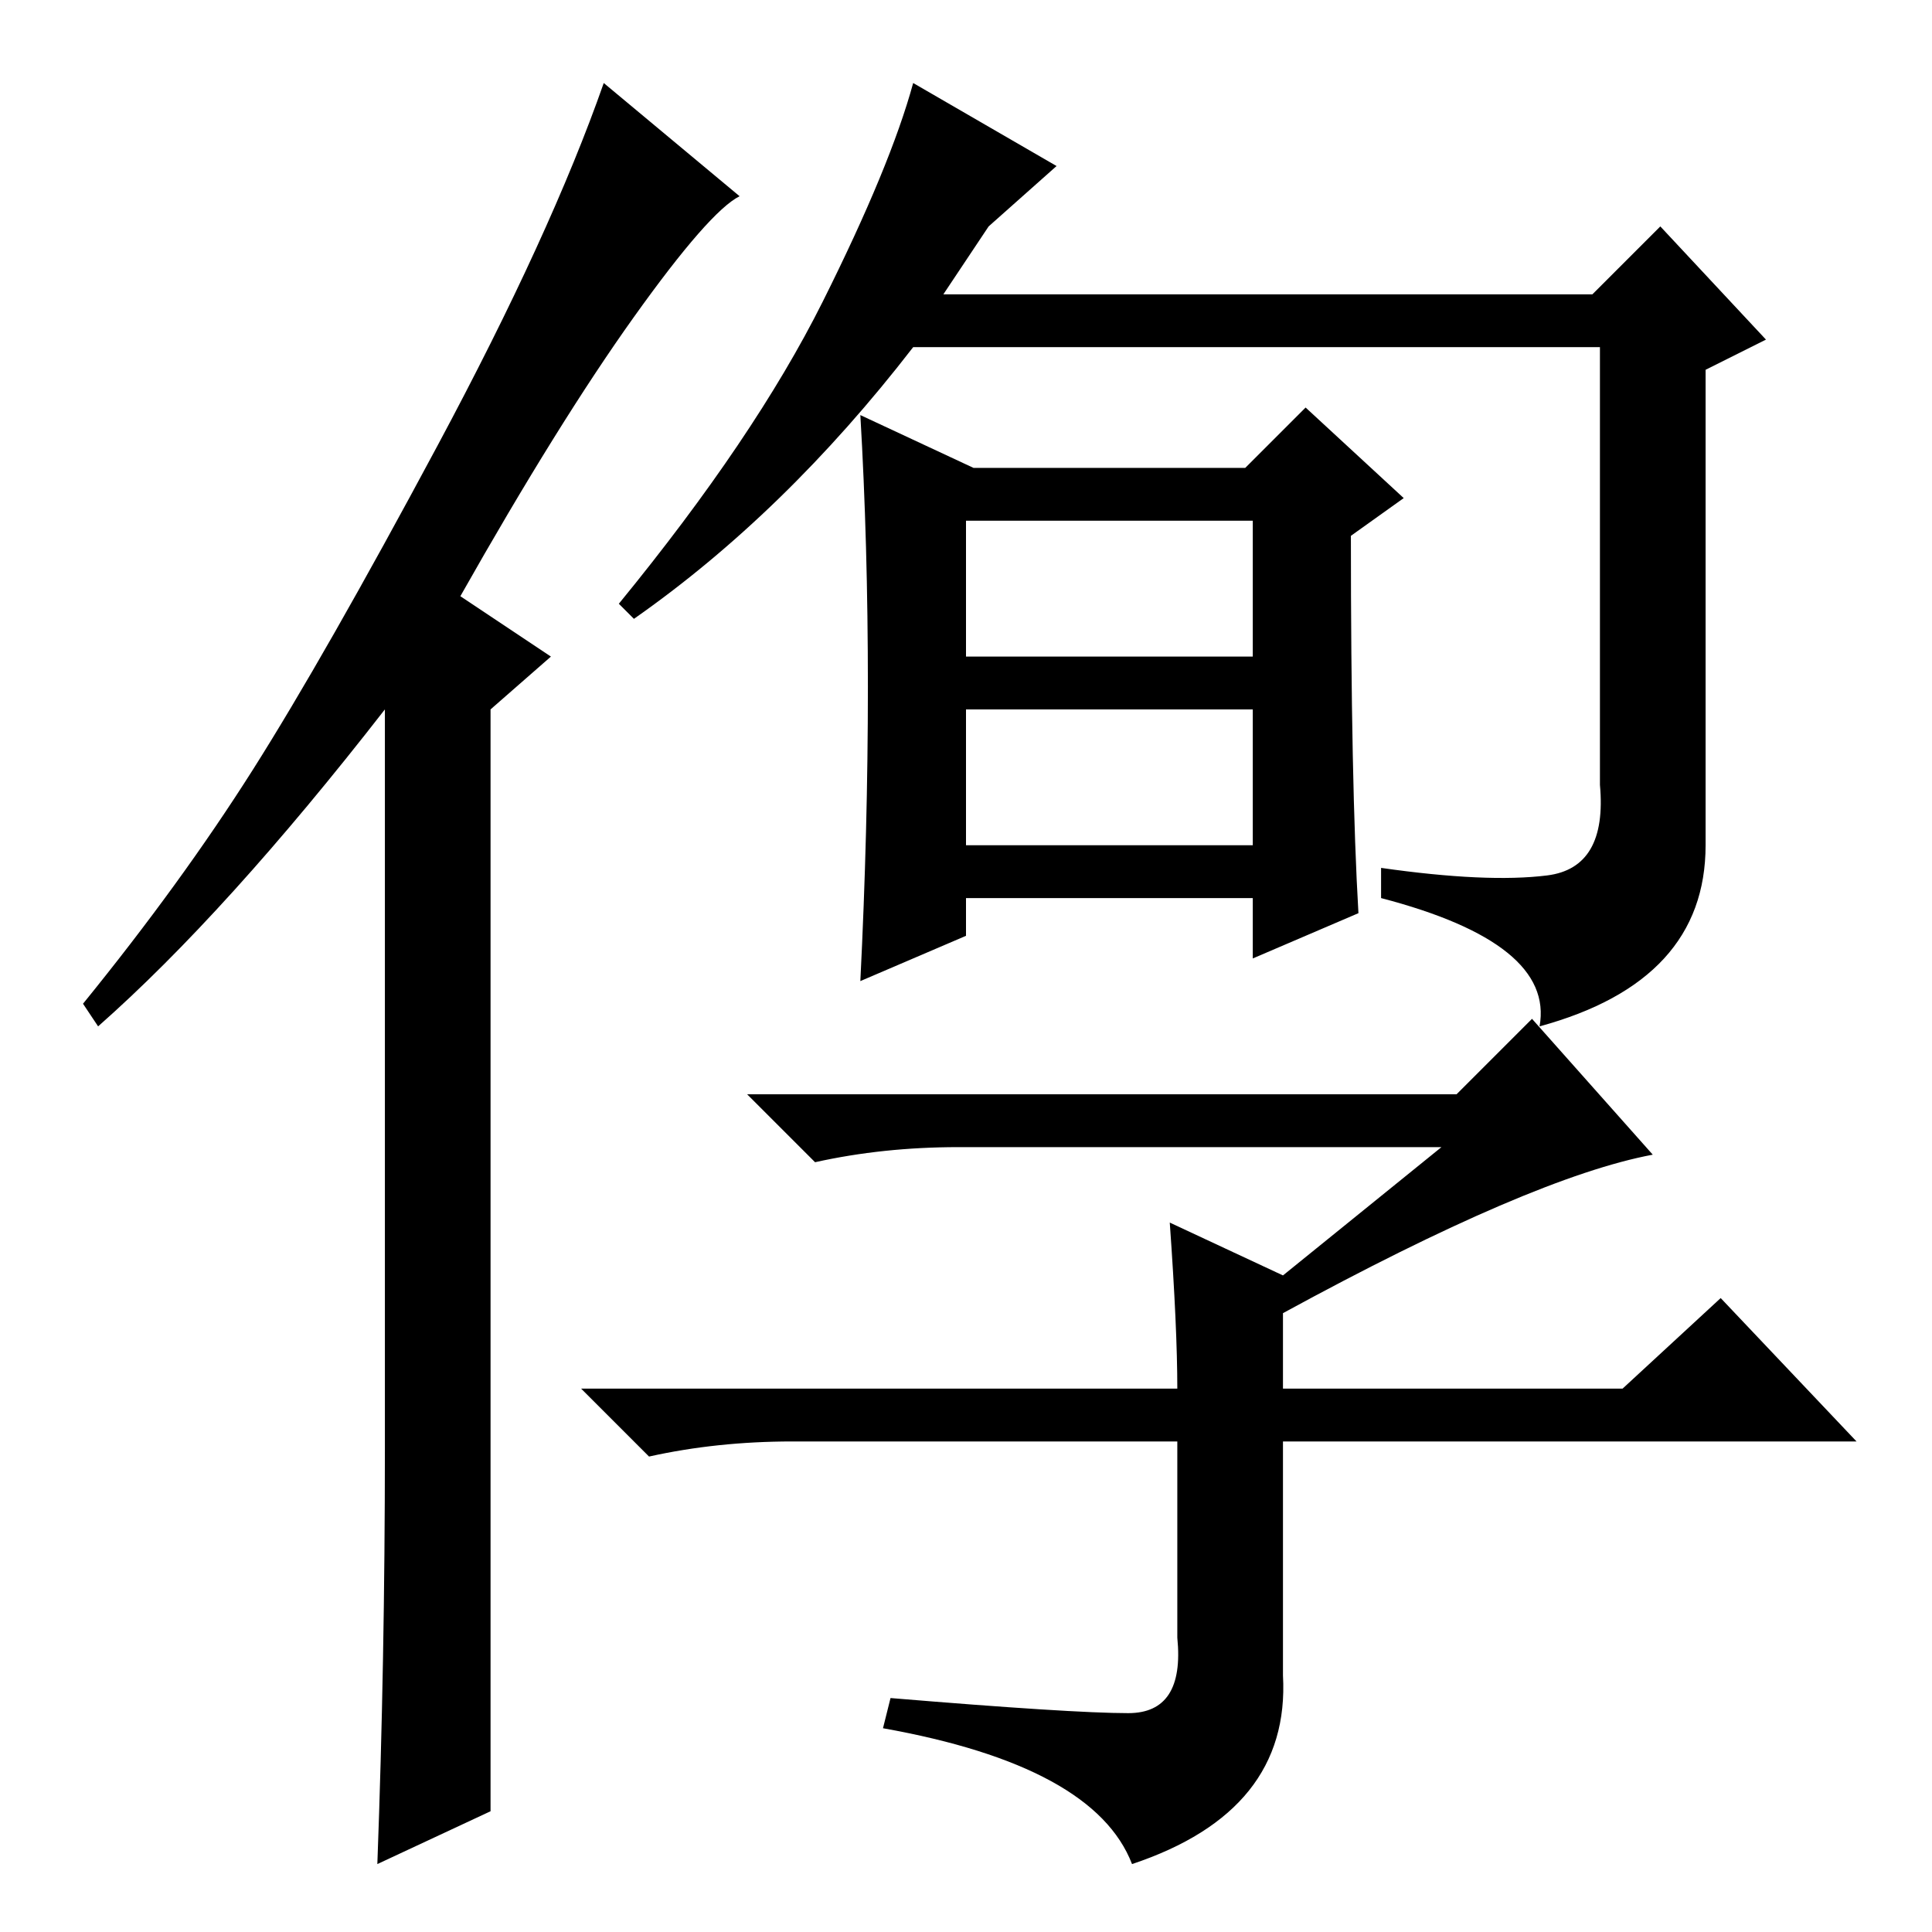 <?xml version="1.0" standalone="no"?>
<!DOCTYPE svg PUBLIC "-//W3C//DTD SVG 1.1//EN" "http://www.w3.org/Graphics/SVG/1.1/DTD/svg11.dtd" >
<svg xmlns="http://www.w3.org/2000/svg" xmlns:xlink="http://www.w3.org/1999/xlink" version="1.1" viewBox="0 -36 256 256">
  <g transform="matrix(1 0 0 -1 0 220)">
   <path fill="currentColor"
d="M128 144h38v18h-38v-18zM180 135l-14 -6v8h-38v-5l-14 -6q1 20 1 39t-1 36l15 -7h36l8 8l13 -12l-7 -5q0 -33 1 -50zM128 169h38v18h-38v-18zM149.5 29q7.5 0 6.5 10v26h-51q-10 0 -19 -2l-9 9h79q0 8 -1 22l15 -7l21 17h-64q-10 0 -19 -2l-9 9h94l10 10l16 -18
q-16 -3 -49 -21v-10h45l13 12l18 -19h-76v-31q1 -18 -20 -25q-5 13 -33 18l1 4q24 -2 31.5 -2zM205 140q8 1 7 12v58h-91q-17 -22 -37 -36l-2 2q18 22 27 40t12 29l19 -11l-9 -8l-6 -9h86l9 9l14 -15l-8 -4v-63q0 -18 -22 -24q2 11 -21 17v4q14 -2 22 -1zM51 64v98
q-21 -27 -38 -42l-2 3q13 16 22.5 31t24.5 43t22 48l18 -15q-4 -2 -14 -16t-23 -37l12 -8l-8 -7v-146l-15 -7q1 27 1 55z" />
  </g>

</svg>
